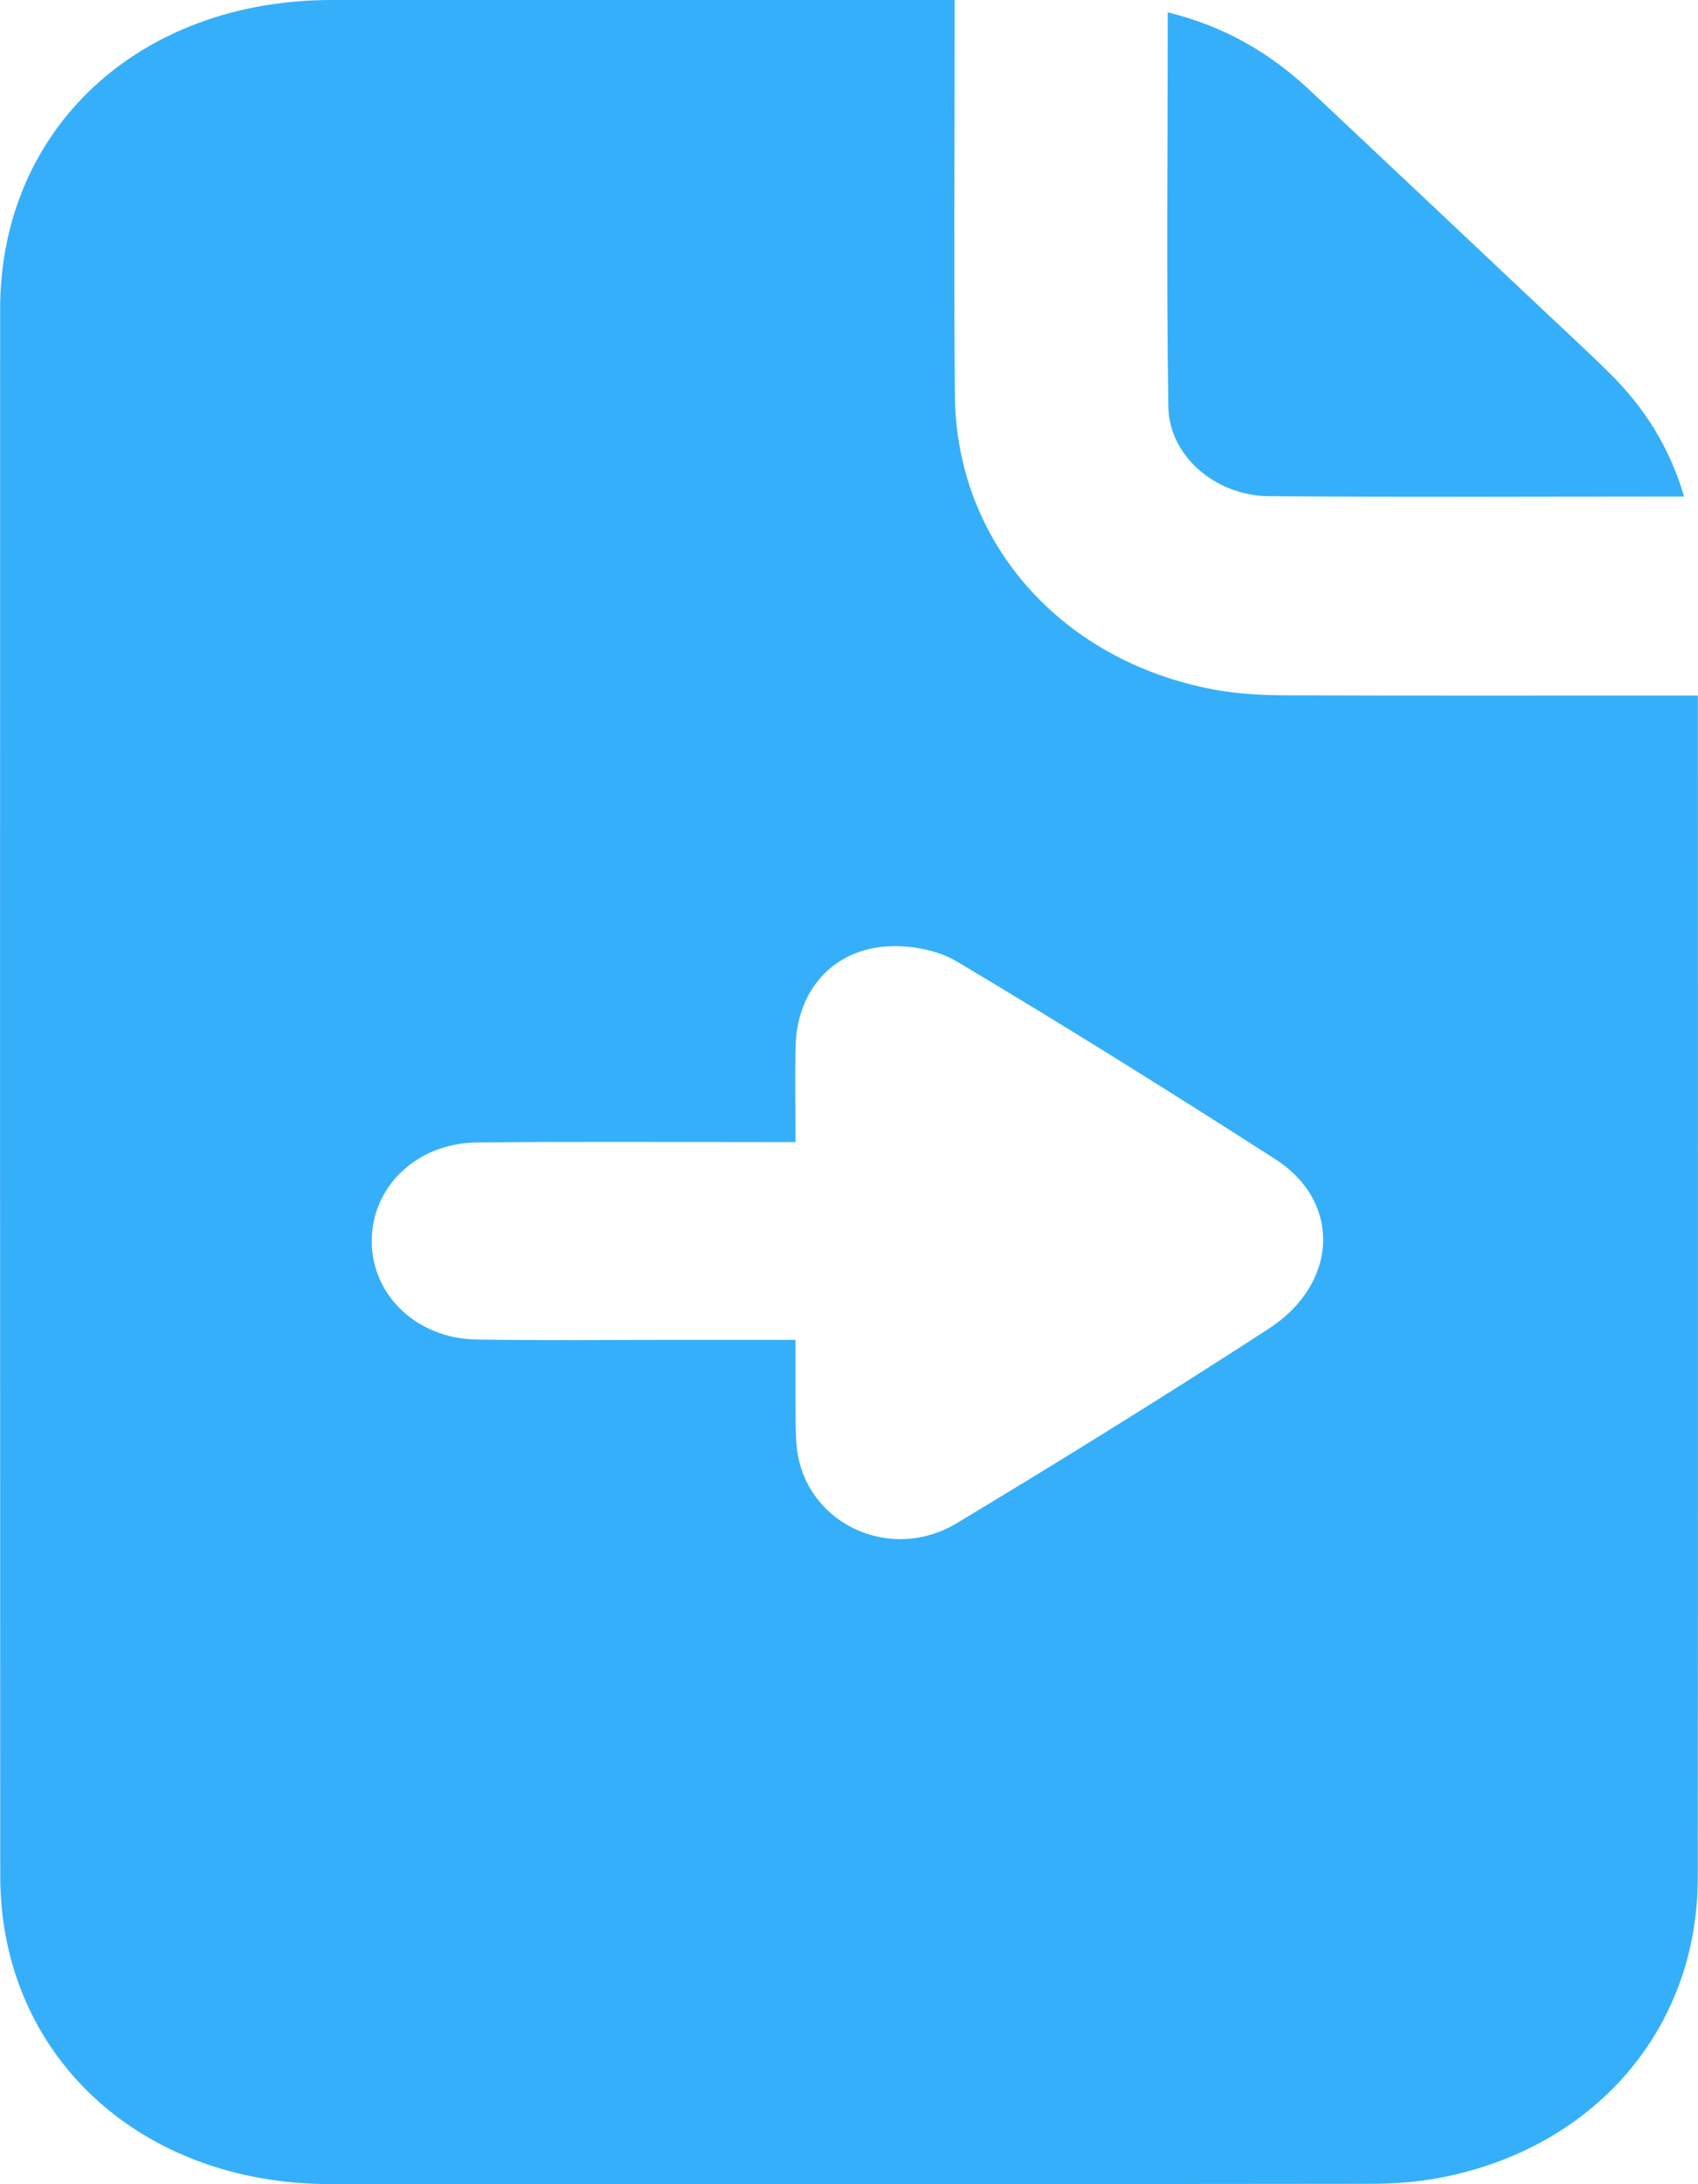 <svg width="14" height="18" viewBox="0 0 14 18" fill="none" xmlns="http://www.w3.org/2000/svg">
<g clip-path="url(#clip0_859_1949)">
<path d="M7.871 -8.90417e-05C7.871 0.098 7.871 0.173 7.871 0.247C7.871 1.25 7.864 2.253 7.873 3.256C7.882 4.466 8.745 5.445 10.005 5.682C10.197 5.718 10.398 5.729 10.595 5.73C11.639 5.734 12.684 5.732 13.73 5.732C13.81 5.732 13.891 5.732 13.999 5.732C13.999 5.812 13.999 5.873 13.999 5.935C13.999 9.116 14.001 12.297 13.998 15.478C13.997 16.72 13.147 17.705 11.873 17.947C11.681 17.984 11.48 17.997 11.283 17.997C8.428 18 5.574 18.001 2.719 17.999C1.146 17.998 0.002 16.93 0.002 15.461C-0 11.156 0 6.851 0.001 2.546C0.002 1.063 1.143 0.002 2.731 0C4.364 -0.001 5.996 0 7.628 0C7.702 0 7.775 0 7.872 0L7.871 -8.90417e-05ZM6.559 11.041C6.559 11.277 6.558 11.487 6.56 11.697C6.561 11.792 6.561 11.889 6.577 11.983C6.677 12.571 7.352 12.875 7.886 12.554C8.753 12.033 9.612 11.5 10.459 10.951C11.038 10.576 11.061 9.903 10.515 9.553C9.649 8.997 8.774 8.451 7.888 7.923C7.725 7.825 7.485 7.784 7.289 7.801C6.85 7.841 6.572 8.176 6.56 8.617C6.553 8.876 6.559 9.135 6.559 9.412C6.455 9.412 6.382 9.412 6.308 9.412C5.516 9.412 4.723 9.407 3.931 9.415C3.435 9.421 3.061 9.782 3.065 10.234C3.068 10.676 3.438 11.03 3.925 11.039C4.471 11.048 5.017 11.042 5.564 11.042C5.884 11.042 6.204 11.042 6.559 11.042L6.559 11.041Z" fill="#36AFFA"/>
<path d="M13.885 4.092C12.723 4.092 11.59 4.098 10.457 4.089C10.022 4.085 9.639 3.756 9.633 3.353C9.616 2.275 9.628 1.197 9.628 0.102C10.096 0.215 10.476 0.44 10.803 0.747C11.405 1.312 12.005 1.879 12.606 2.445C12.827 2.654 13.051 2.859 13.268 3.072C13.559 3.358 13.767 3.689 13.885 4.092H13.885Z" fill="#36AFFA"/>
</g>
<defs>
<clipPath id="clip0_859_1949">
<rect width="14" height="18" fill="white"/>
</clipPath>
</defs>
</svg>
